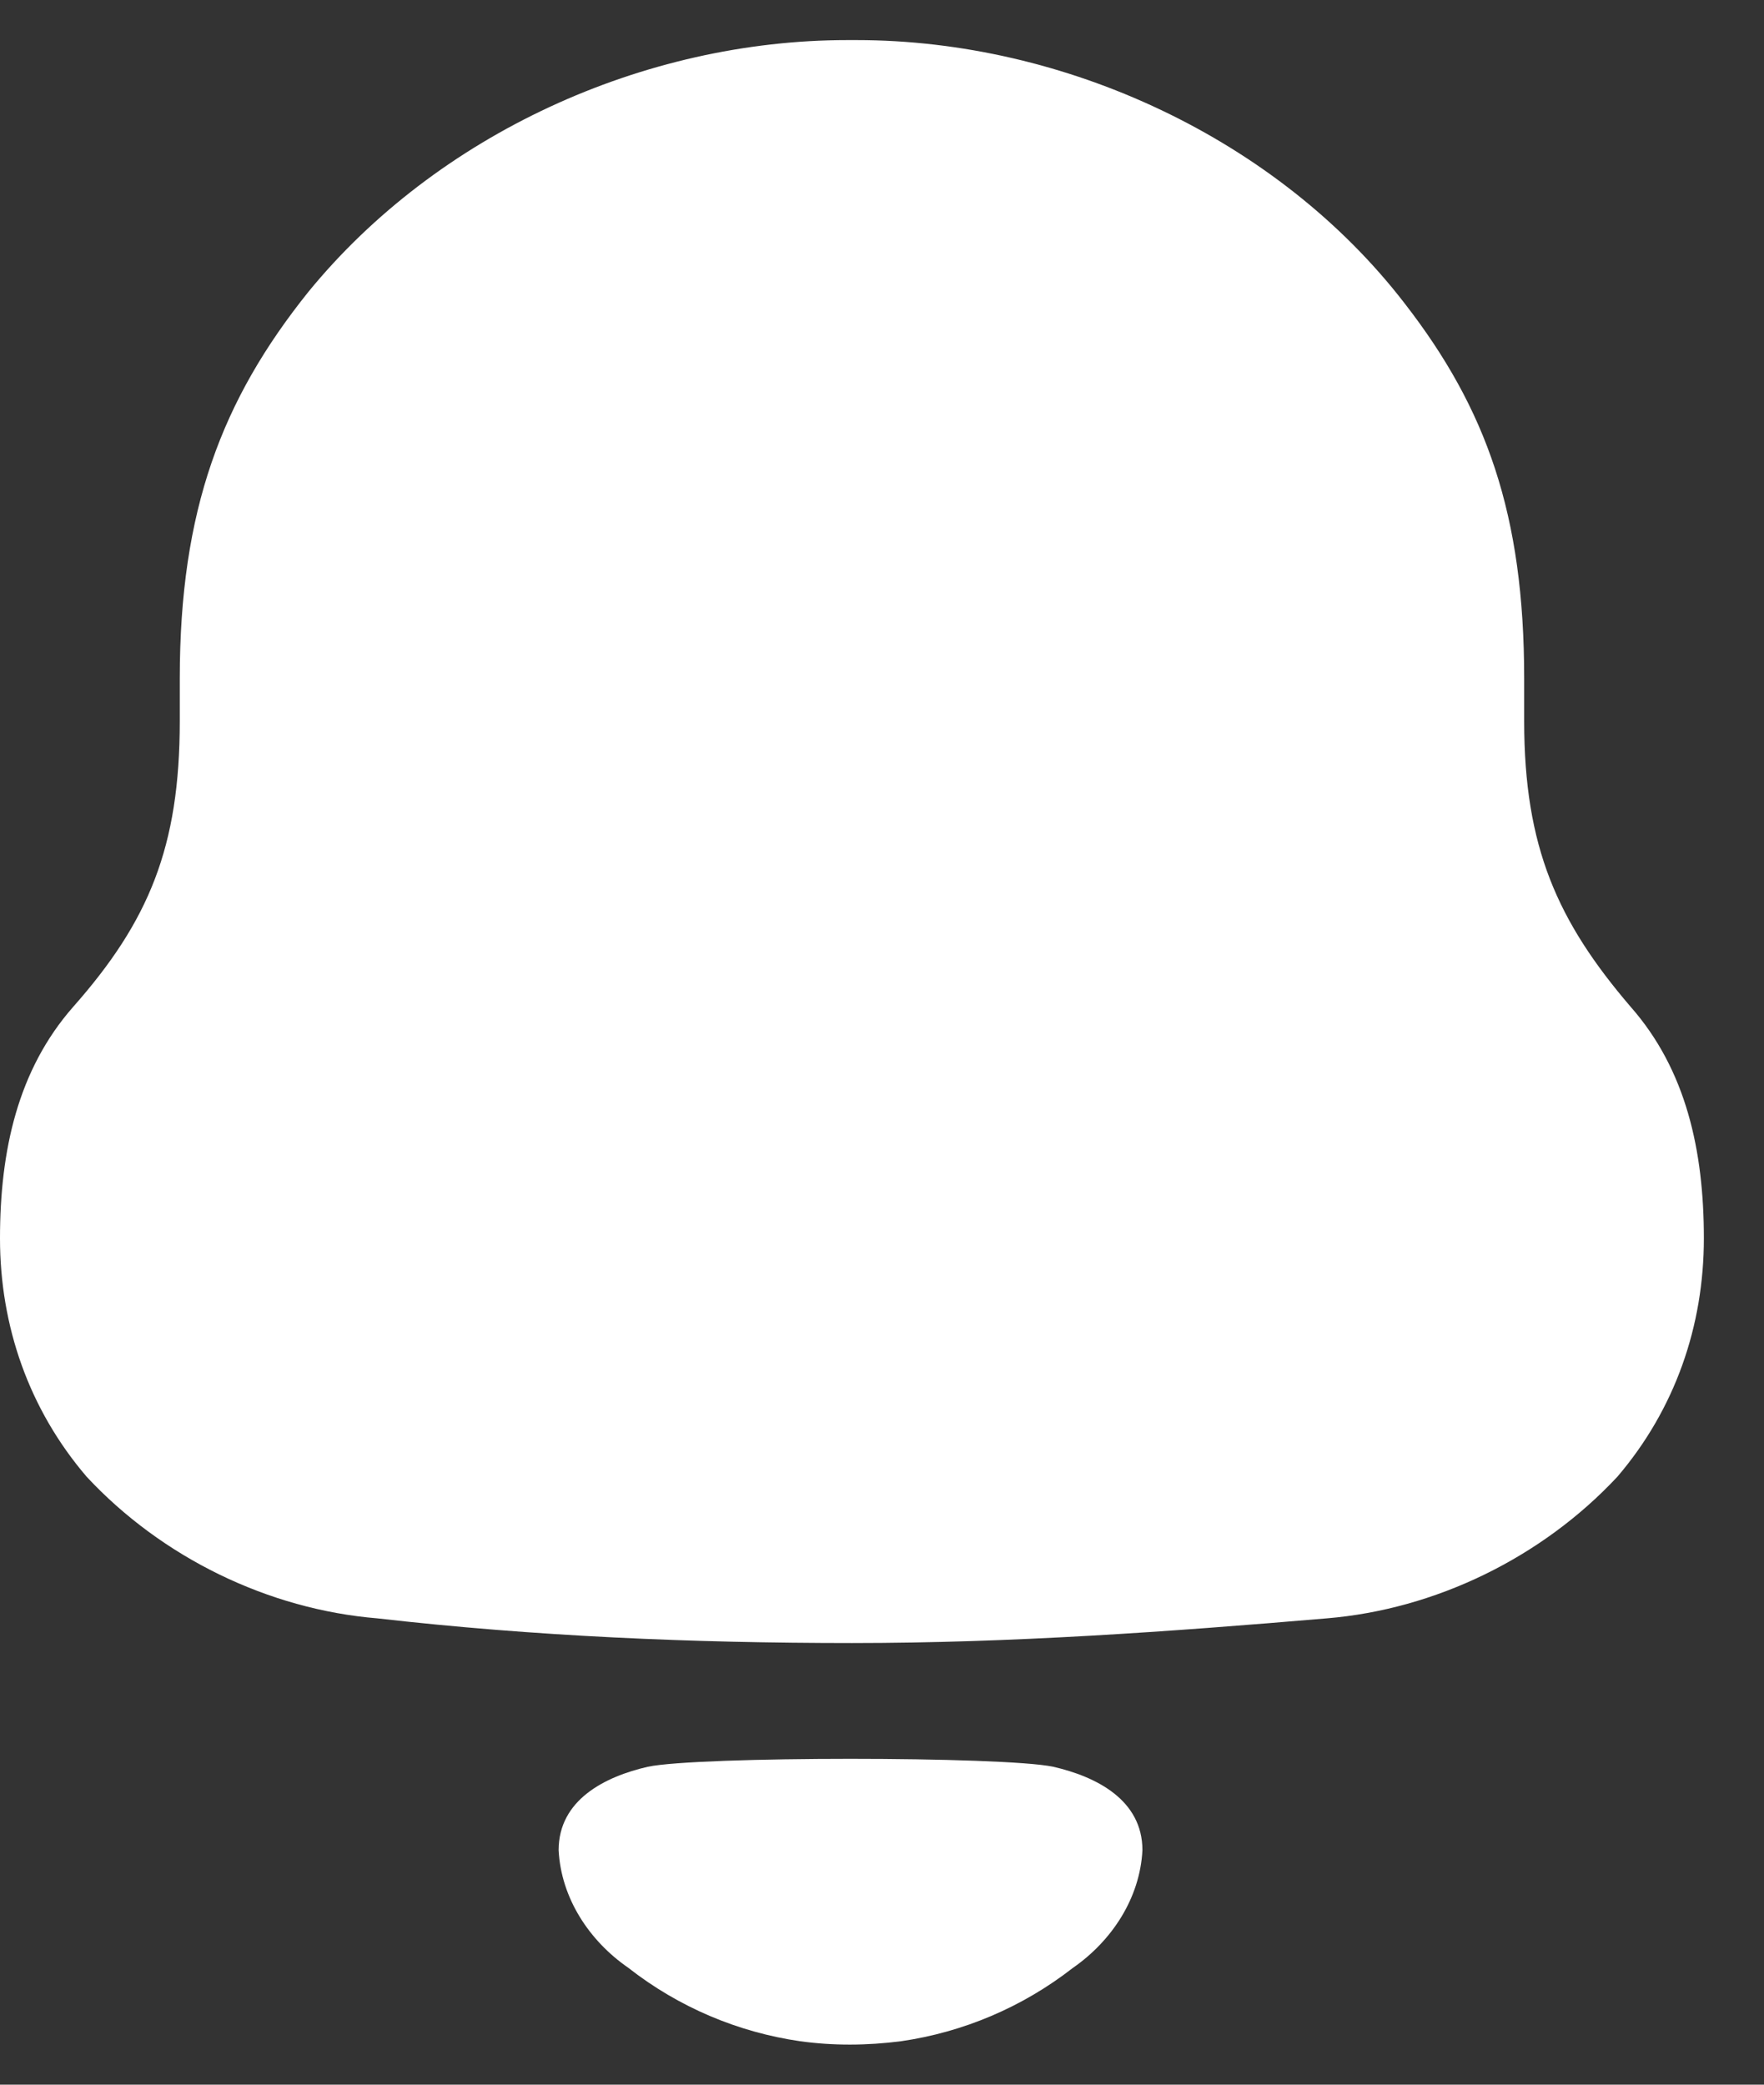 <svg xmlns="http://www.w3.org/2000/svg" width="22" height="26" fill="none" viewBox="0 0 22 26"><rect x="0" y="0" width="22" height="26" fill="#333333" stroke="none"/><path fill="#fff" d="M8.079 22.035C8.704 21.903 12.512 21.903 13.136 22.035C13.671 22.158 14.248 22.447 14.248 23.076C14.217 23.675 13.866 24.207 13.38 24.544C12.75 25.035 12.011 25.346 11.238 25.458C10.811 25.513 10.391 25.515 9.978 25.458C9.205 25.346 8.465 25.035 7.837 24.543C7.35 24.207 6.998 23.675 6.967 23.076C6.967 22.447 7.545 22.158 8.079 22.035ZM10.681 0.5C13.282 0.5 15.938 1.734 17.516 3.781C18.539 5.099 19.009 6.416 19.009 8.463V8.995C19.009 10.565 19.424 11.491 20.337 12.557C21.029 13.343 21.25 14.351 21.25 15.445C21.25 16.538 20.891 17.575 20.172 18.417C19.23 19.427 17.902 20.072 16.547 20.184C14.582 20.351 12.617 20.492 10.626 20.492C8.633 20.492 6.669 20.408 4.705 20.184C3.348 20.072 2.02 19.427 1.08 18.417C0.36 17.575 0 16.538 0 15.445C0 14.351 0.222 13.343 0.913 12.557C1.855 11.491 2.242 10.565 2.242 8.995V8.463C2.242 6.36 2.767 4.986 3.846 3.64C5.451 1.677 8.024 0.5 10.57 0.5H10.681Z"/></svg>